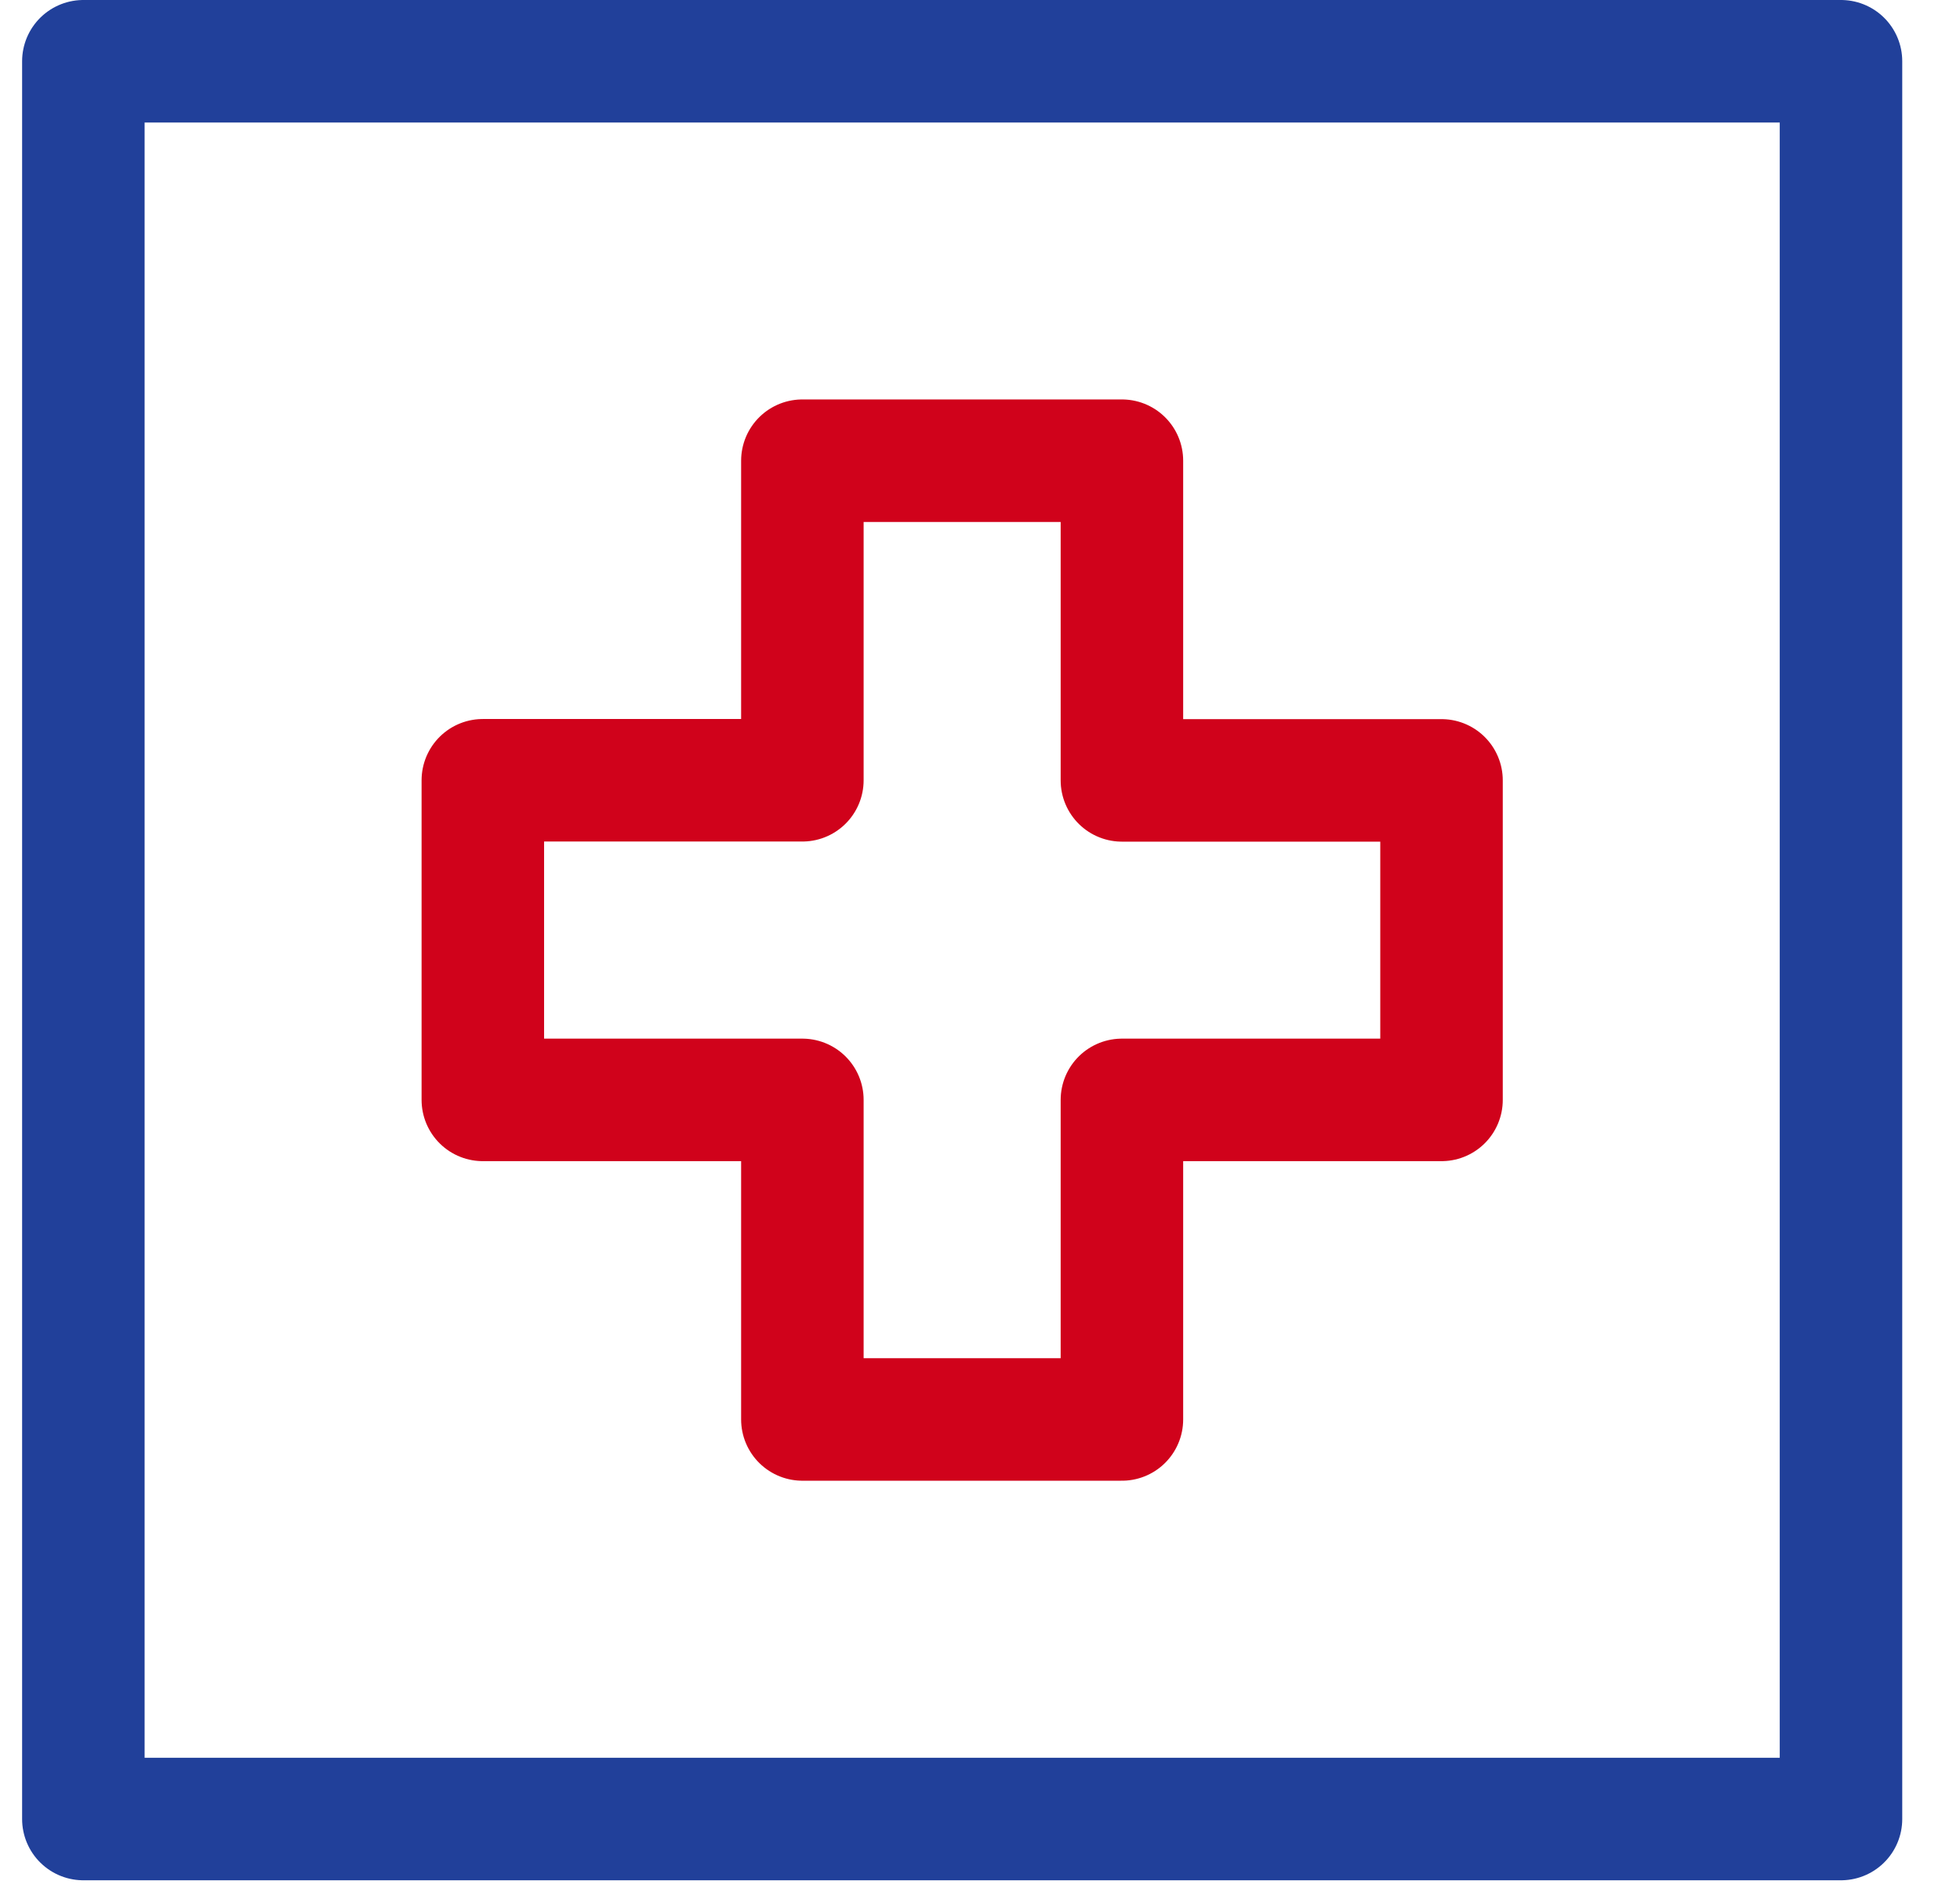 <svg xmlns="http://www.w3.org/2000/svg" width="32" height="31" viewBox="0 0 32 31">
    <g fill="none" fill-rule="evenodd" stroke-linecap="round" stroke-linejoin="round" stroke-width="2">
        <path stroke="#21409A" d="M30.057 29.696H1.361V1h28.696z"/>
        <path stroke="#D0021B" d="M23.535 12.74h-5.218V7.521H13.1v5.217H7.883v5.218H13.1v5.217h5.217v-5.217h5.218z"/>
    </g>
</svg>
